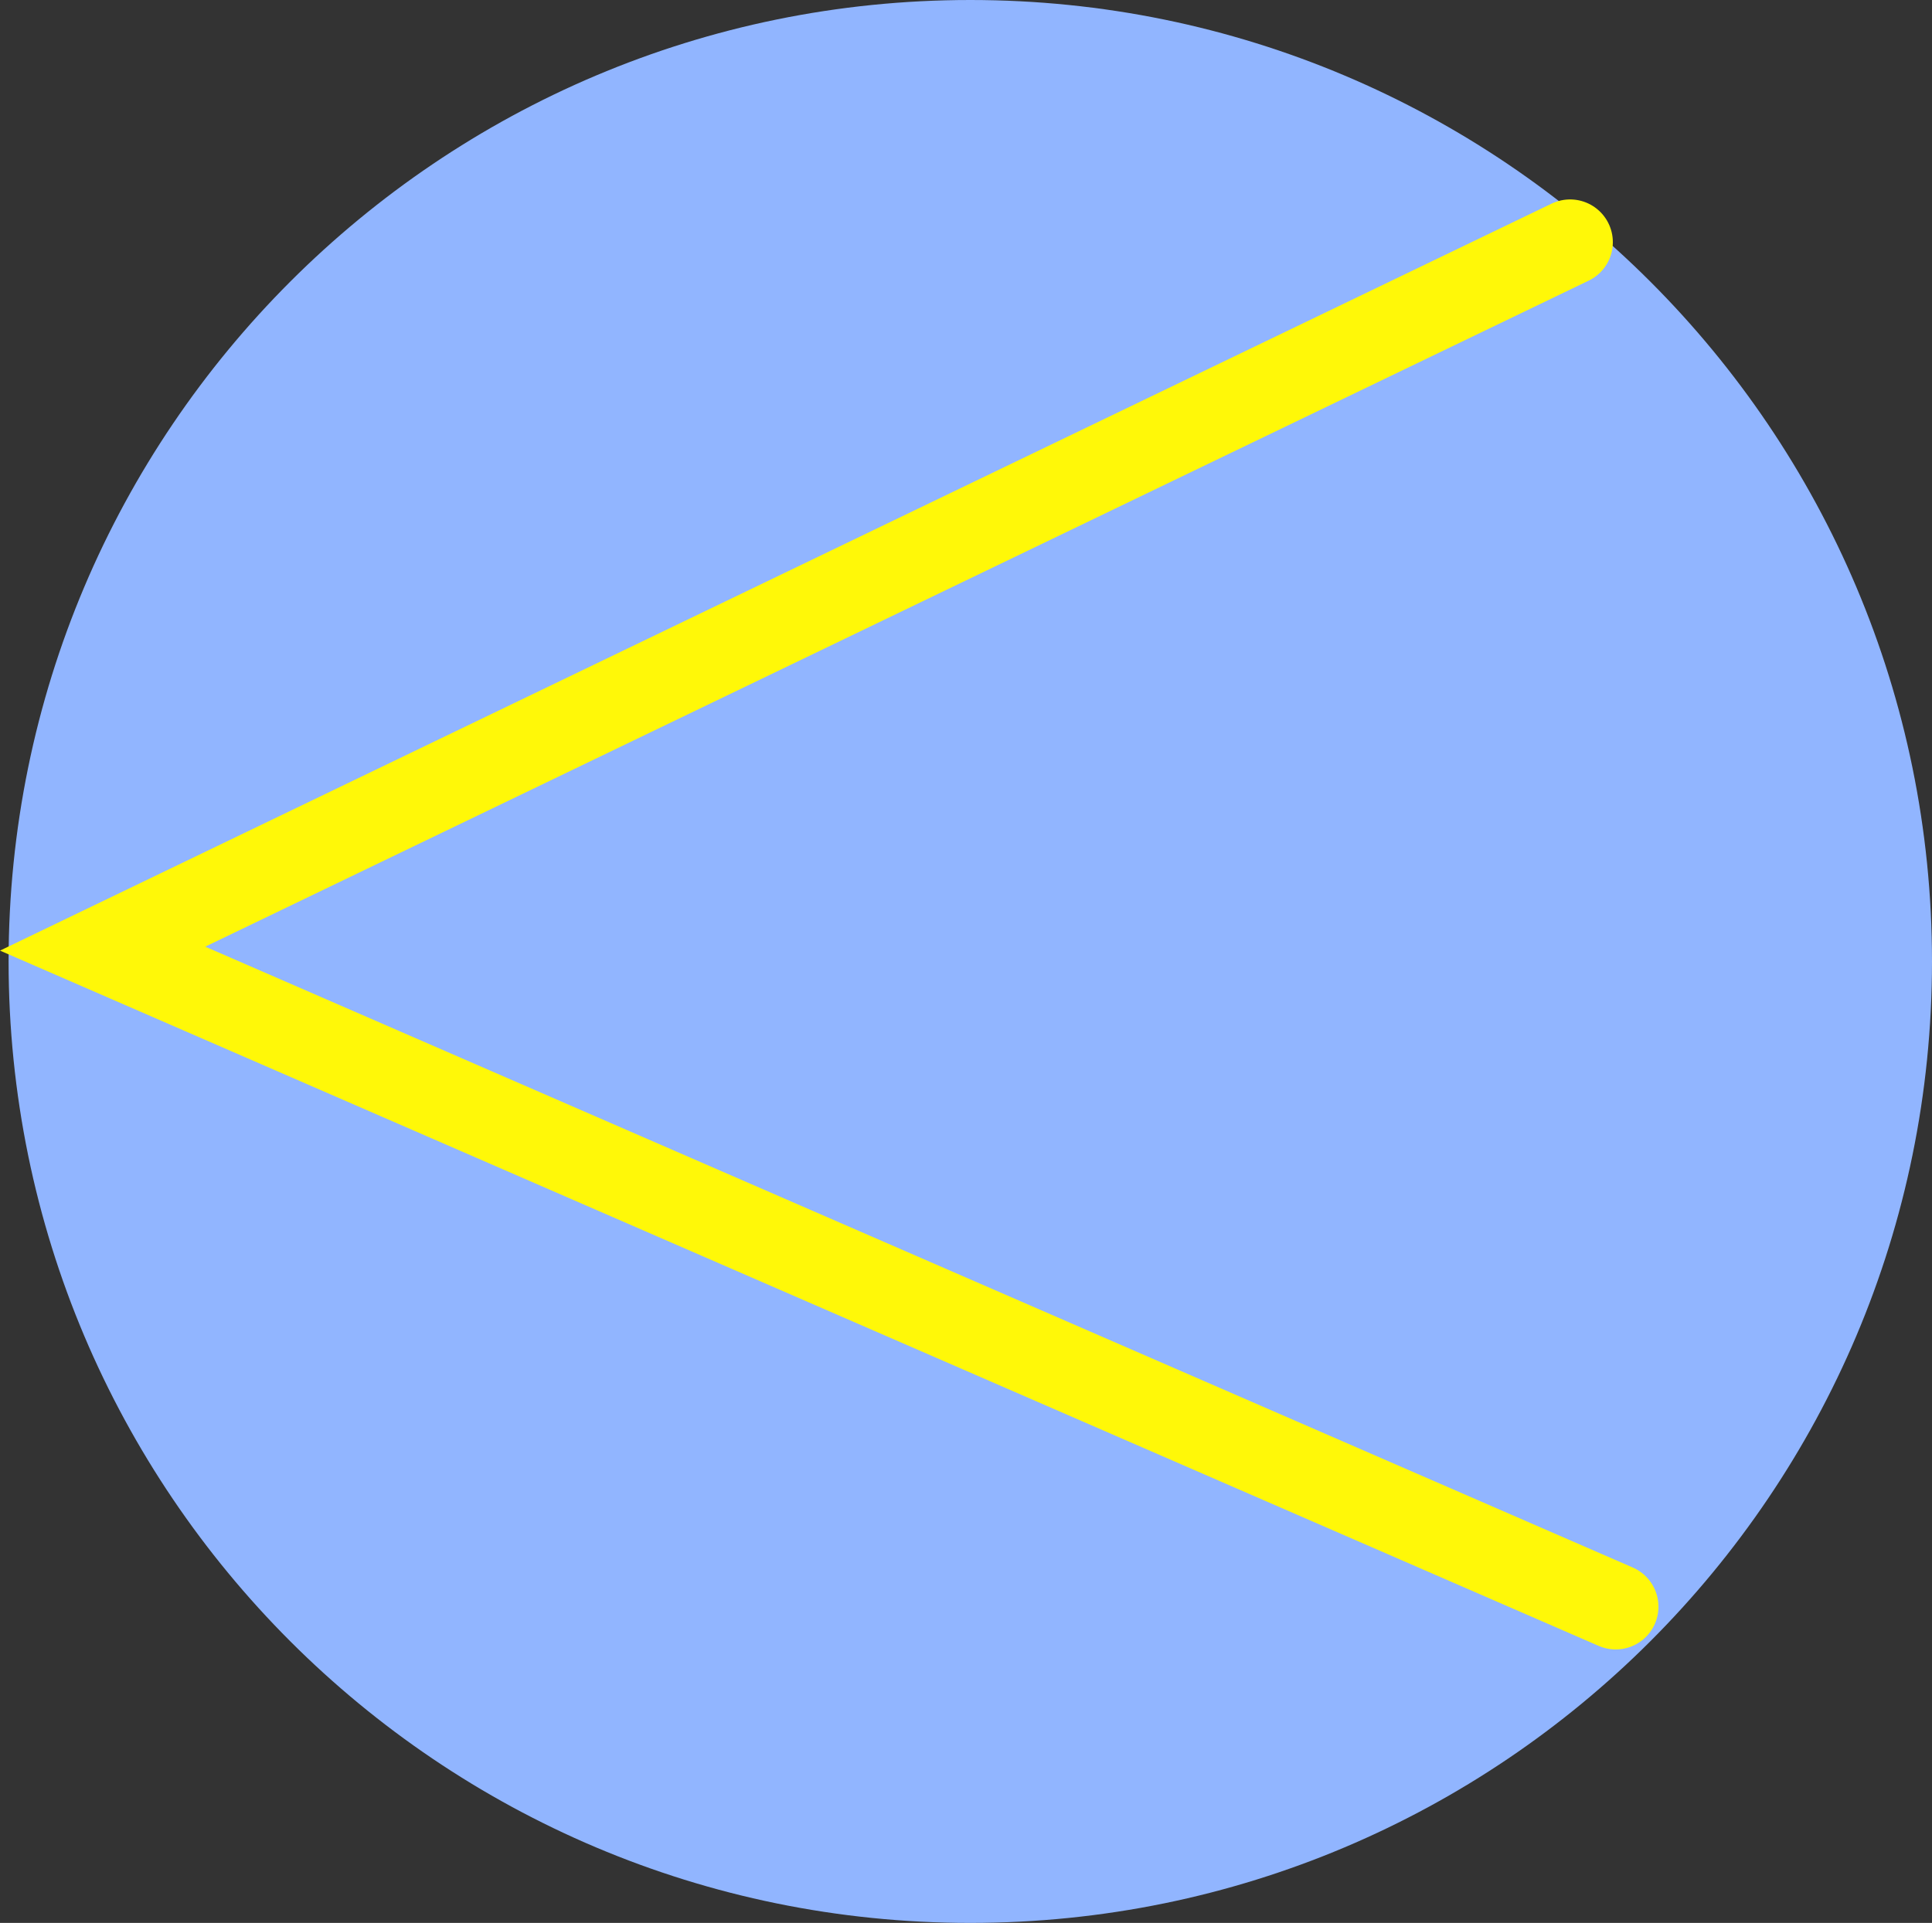 <svg version="1.1" xmlns="http://www.w3.org/2000/svg" xmlns:xlink="http://www.w3.org/1999/xlink" width="45.201" height="45" viewBox="0,0,45.201,45"><rect x="0" y="0" width="45.201" height="45" fill="#333333" stroke="none"/><g transform="translate(-217.799,-158)"><g data-paper-data="{&quot;isPaintingLayer&quot;:true}" fill="none" fill-rule="nonzero" stroke="none" stroke-width="none" stroke-linecap="none" stroke-linejoin="miter" stroke-miterlimit="10" stroke-dasharray="" stroke-dashoffset="0" font-family="none" font-weight="none" font-size="none" text-anchor="none" style="mix-blend-mode: normal"><path d="M218,180.5c0,-12.426 10.074,-22.5 22.5,-22.5c12.426,0 22.5,10.074 22.5,22.5c0,12.426 -10.074,22.5 -22.5,22.5c-12.426,0 -22.5,-10.074 -22.5,-22.5z" data-paper-data="{&quot;origPos&quot;:null}" fill="#91b5ff" stroke="none" stroke-width="1" stroke-linecap="butt"/><path d="M255.6,195.6l-35.4,-15.4l34.333,-16.533" data-paper-data="{&quot;origPos&quot;:null}" fill="none" stroke="#fff808" stroke-width="2" stroke-linecap="round"/></g></g></svg>